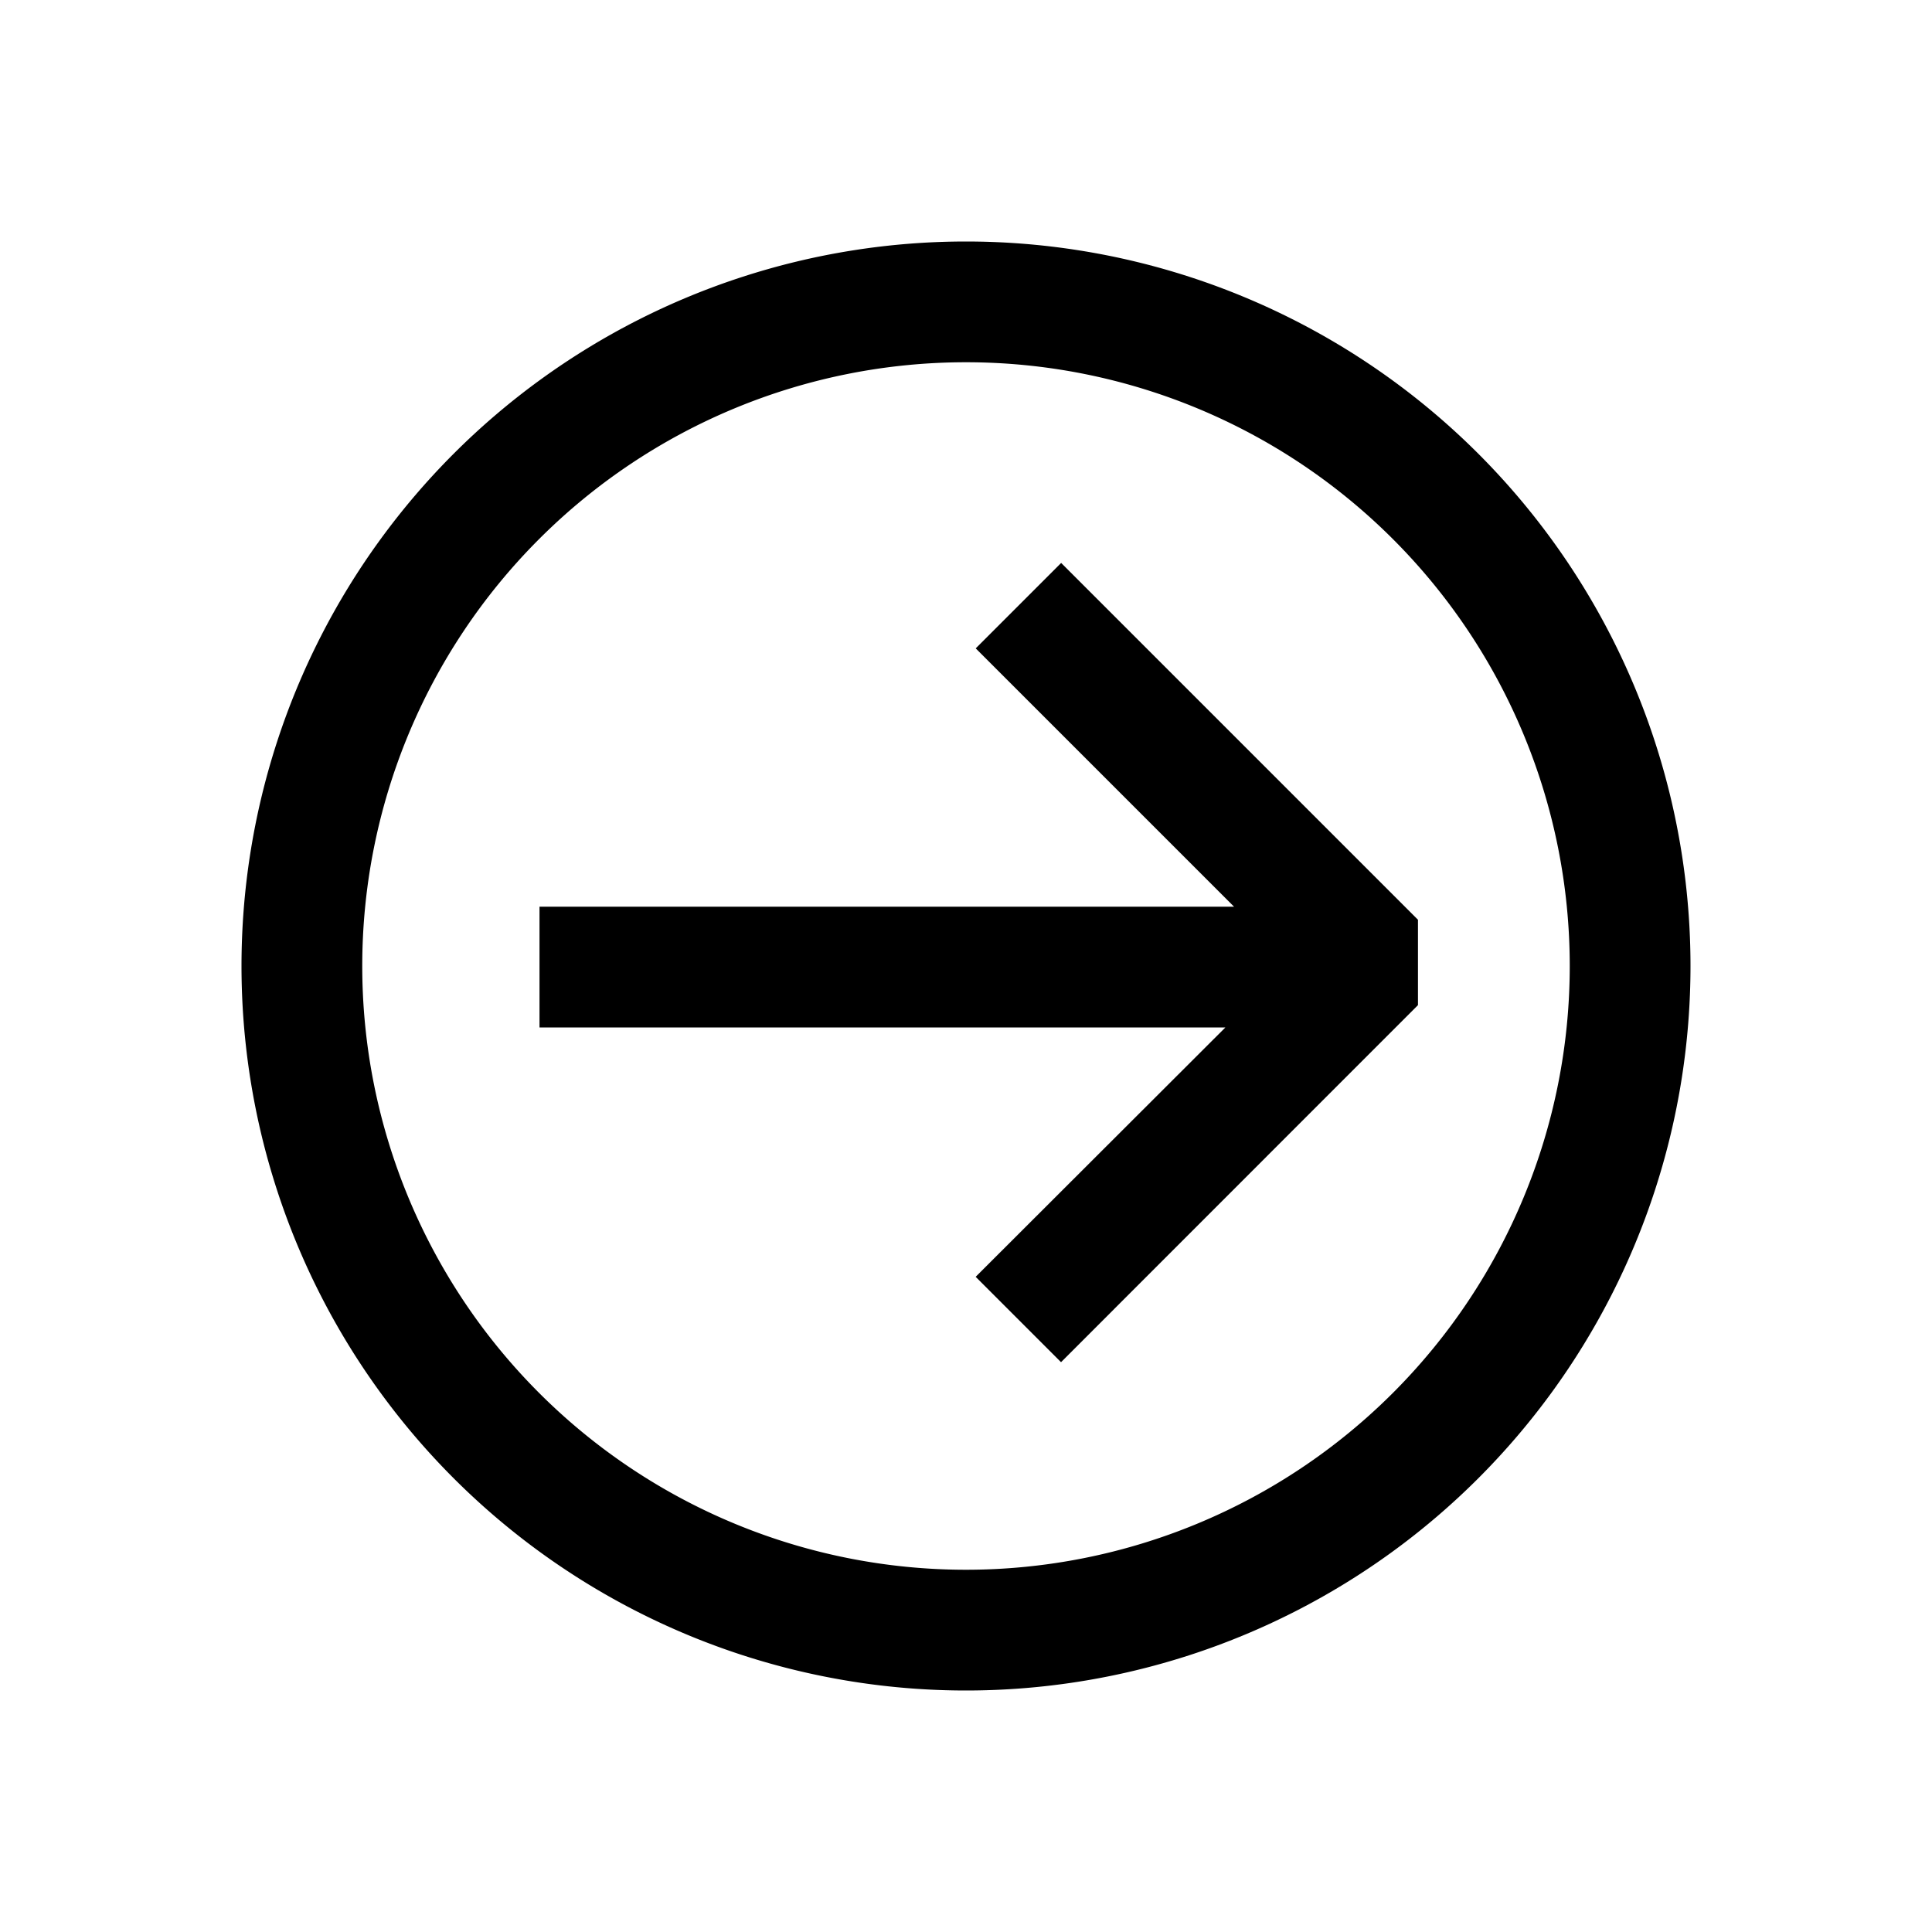 <svg viewBox="0 0 16 16" xmlns="http://www.w3.org/2000/svg" fill="currentColor" height="1em" width="1em">
  <path d="m8.08 5.369 2.14 2.14H4.468v1h5.68L8.08 10.574l.707.707 2.956-2.957v-.707L8.788 4.662l-.707.707Z"/>
  <path d="M8 14A6 6 0 1 1 8 2a6 6 0 0 1 0 12Zm0-1A5 5 0 1 0 8 3a5 5 0 0 0 0 10Z"/>
</svg>
